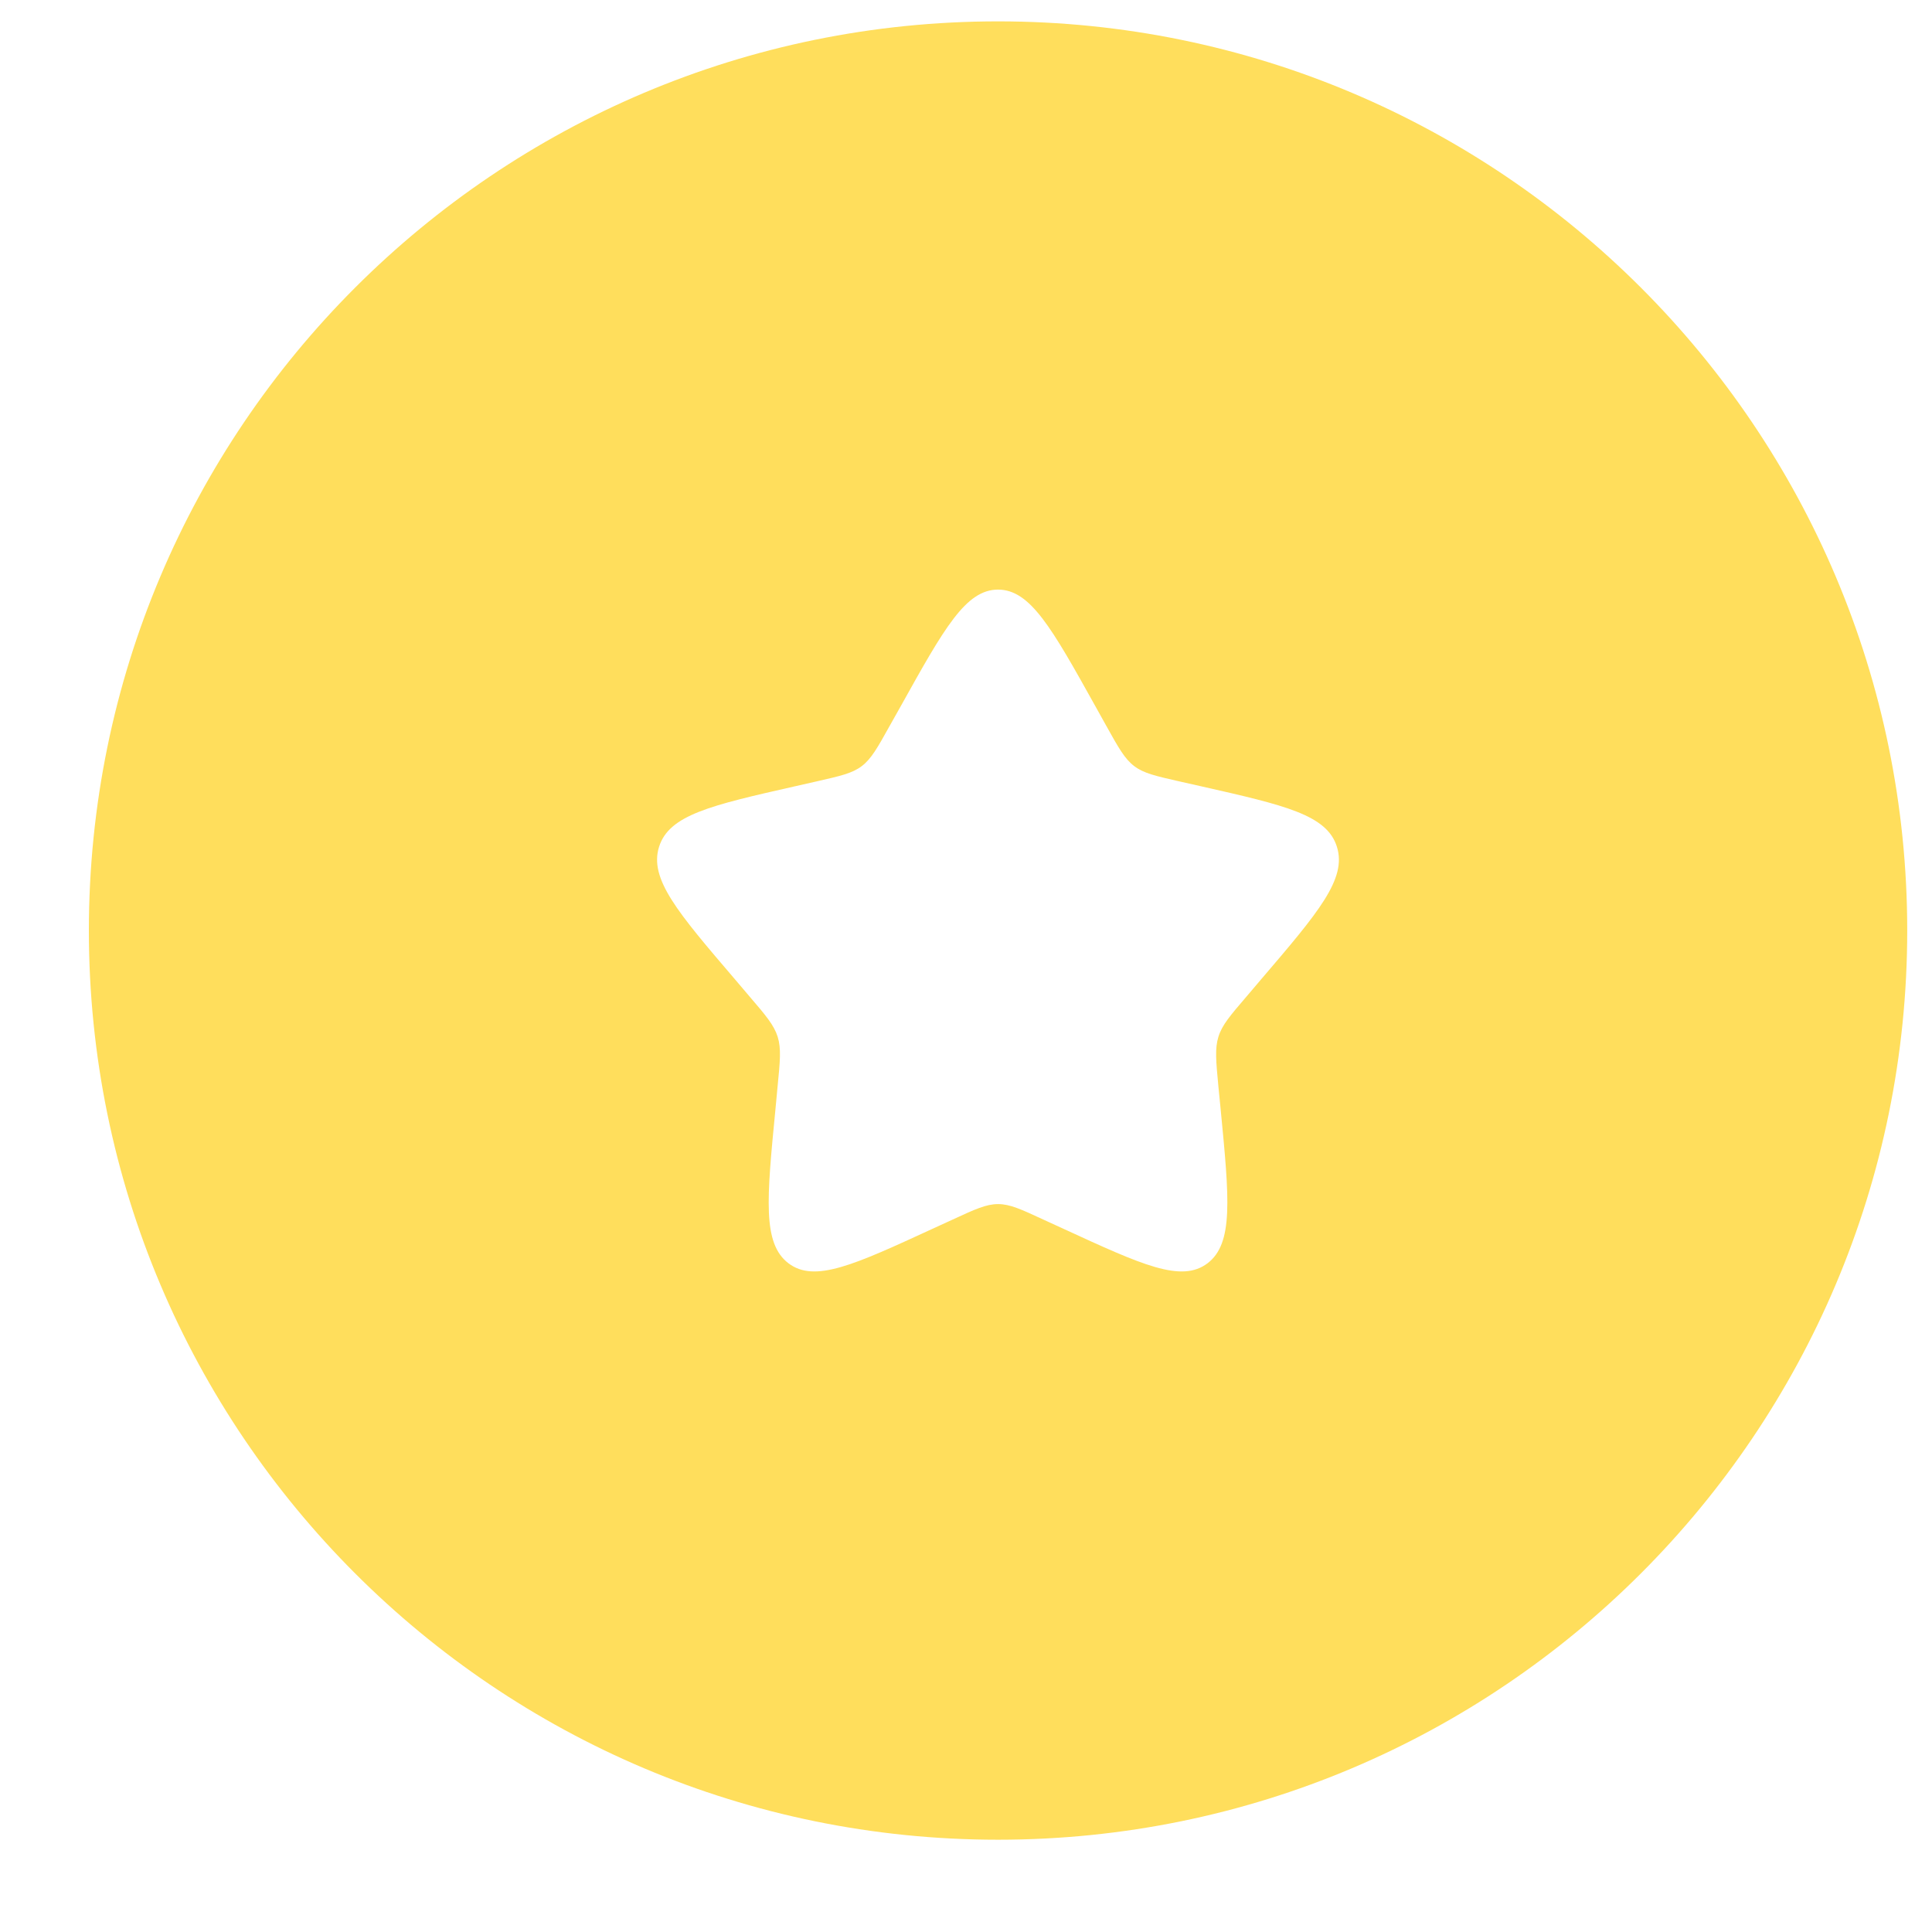 <svg width="17" height="17" viewBox="0 0 17 17" fill="none" xmlns="http://www.w3.org/2000/svg">
<path fill-rule="evenodd" clip-rule="evenodd" d="M8.782 16.188C13.2 16.188 16.782 12.606 16.782 8.188C16.782 3.769 13.2 0.188 8.782 0.188C4.363 0.188 0.782 3.769 0.782 8.188C0.782 12.606 4.363 16.188 8.782 16.188ZM8.782 5.188C8.498 5.188 8.308 5.528 7.928 6.21L7.829 6.386C7.721 6.58 7.667 6.677 7.583 6.741C7.499 6.805 7.394 6.828 7.184 6.876L6.994 6.919C6.256 7.086 5.887 7.17 5.799 7.452C5.711 7.734 5.963 8.028 6.466 8.616L6.596 8.769C6.739 8.936 6.81 9.019 6.843 9.123C6.875 9.226 6.864 9.338 6.842 9.561L6.823 9.764C6.747 10.549 6.708 10.941 6.938 11.116C7.168 11.29 7.514 11.131 8.204 10.813L8.383 10.731C8.58 10.64 8.678 10.595 8.782 10.595C8.886 10.595 8.984 10.64 9.18 10.731L9.359 10.813C10.05 11.131 10.395 11.29 10.625 11.116C10.855 10.941 10.817 10.549 10.741 9.764L10.721 9.561C10.7 9.338 10.689 9.226 10.721 9.123C10.753 9.019 10.825 8.936 10.968 8.769L11.098 8.616C11.601 8.028 11.852 7.734 11.764 7.452C11.677 7.17 11.308 7.086 10.57 6.919L10.379 6.876C10.169 6.828 10.064 6.805 9.98 6.741C9.896 6.677 9.842 6.58 9.734 6.386L9.636 6.21C9.256 5.528 9.066 5.188 8.782 5.188Z" fill="#FFDE5C"/>
</svg>
